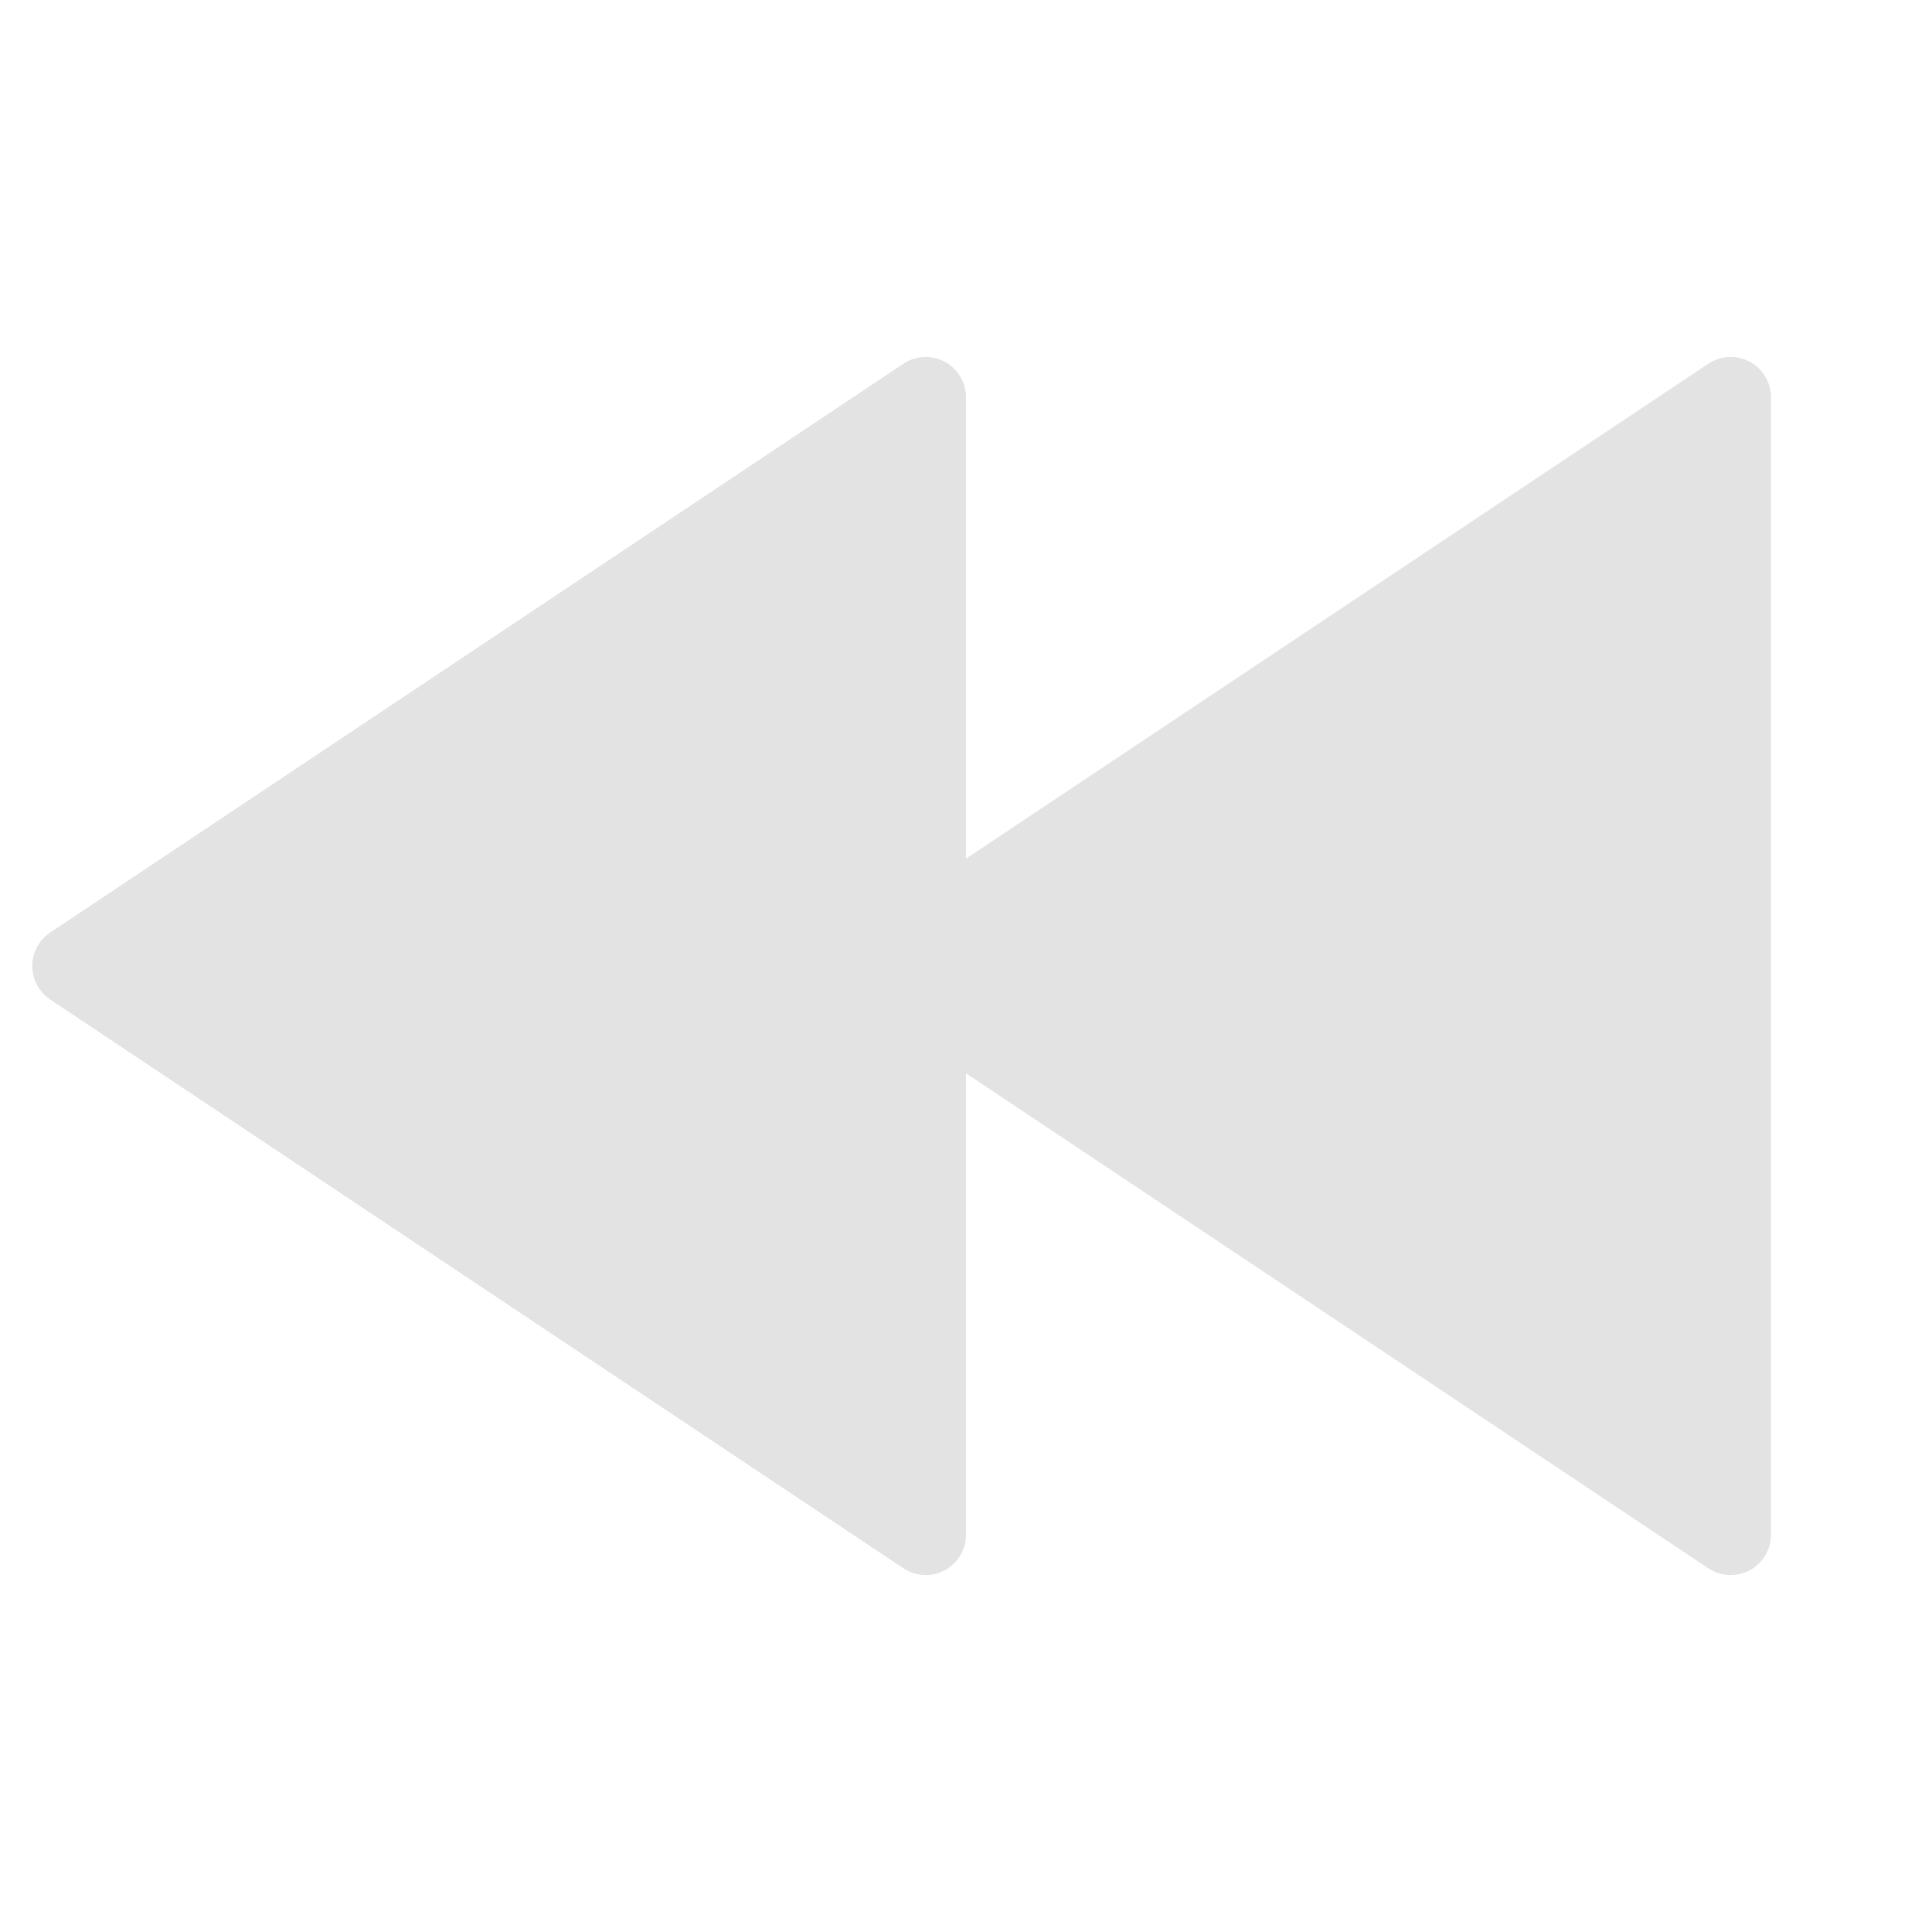 <svg width="20" height="20" viewBox="0 0 20 20" fill="none" xmlns="http://www.w3.org/2000/svg">
<path d="M10 8.889L17.685 3.765C17.877 3.638 18.135 3.689 18.263 3.881C18.308 3.949 18.333 4.03 18.333 4.112V15.888C18.333 16.118 18.146 16.305 17.916 16.305C17.834 16.305 17.753 16.28 17.685 16.235L10 11.111V15.888C10 16.118 9.813 16.305 9.583 16.305C9.501 16.305 9.42 16.28 9.352 16.235L0.52 10.347C0.328 10.219 0.276 9.96 0.404 9.769C0.435 9.723 0.474 9.684 0.52 9.653L9.352 3.765C9.543 3.638 9.802 3.689 9.93 3.881C9.975 3.949 10 4.03 10 4.112V8.889Z" fill="#E3E3E3"/>
</svg>
